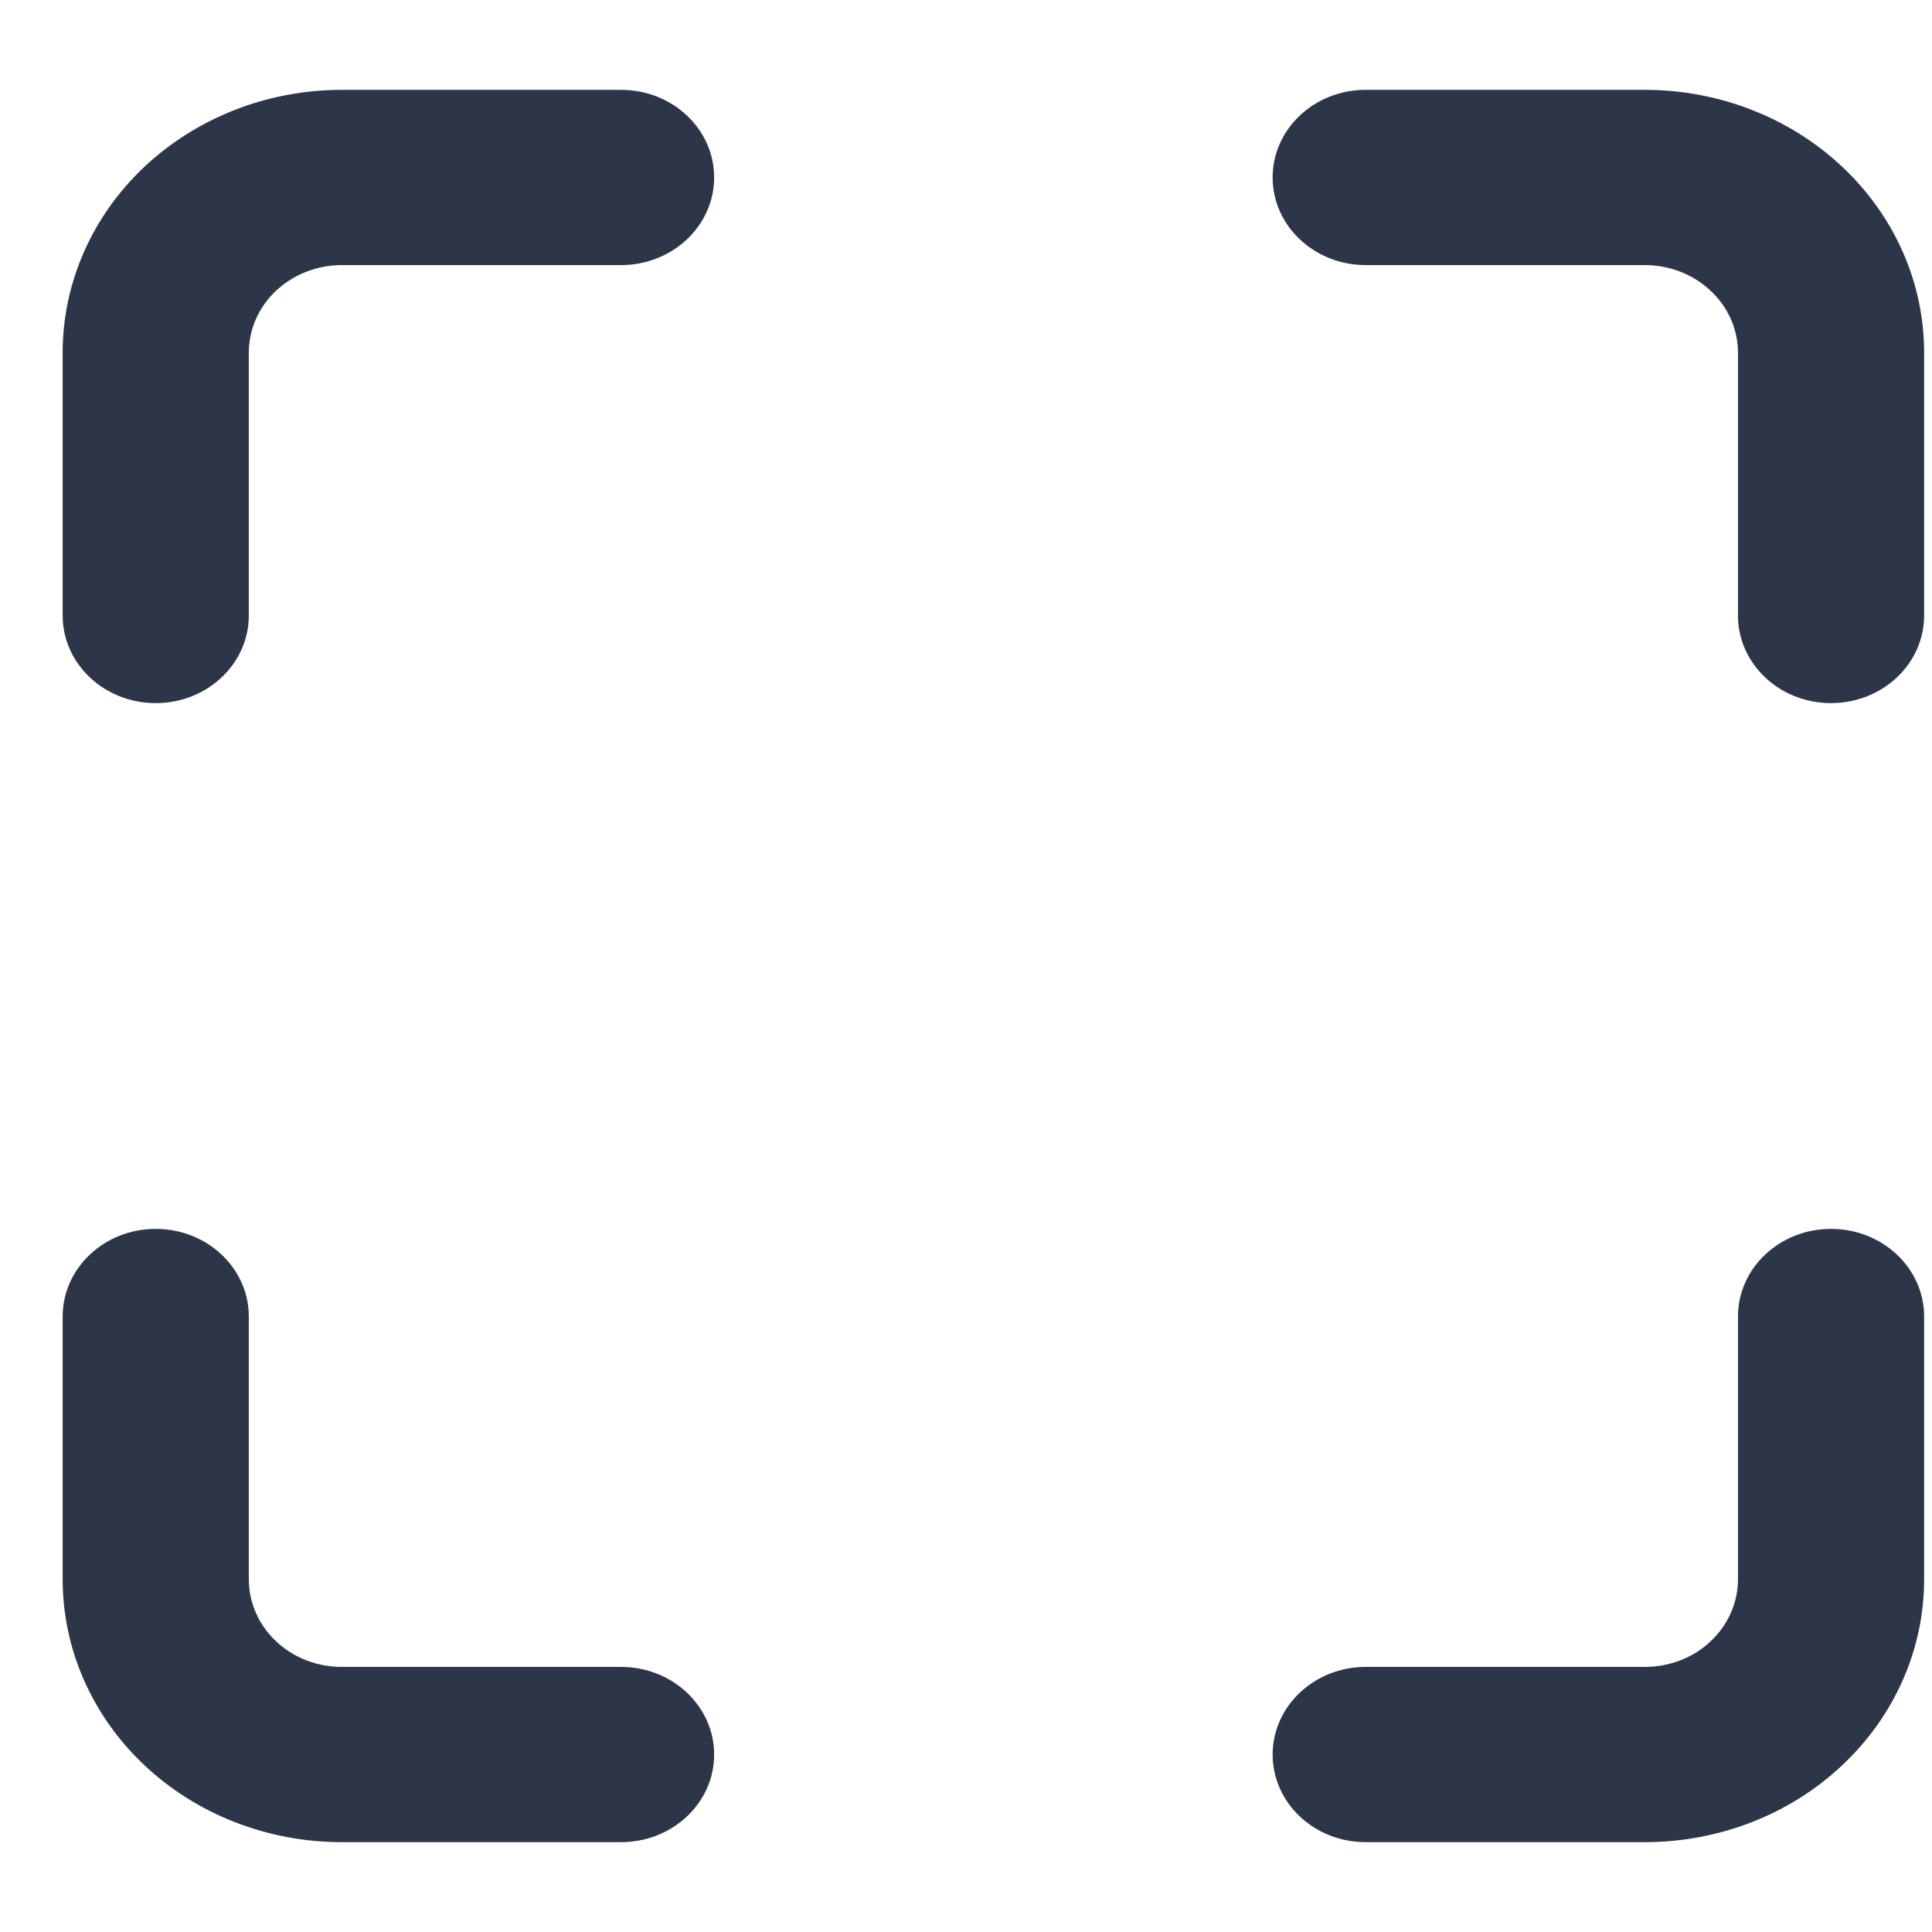 <svg width="14" height="14" viewBox="0 0 14 14" fill="none" xmlns="http://www.w3.org/2000/svg">
<path d="M2.477 0.651C1.94 0.651 1.426 0.852 1.046 1.209C0.667 1.566 0.454 2.05 0.454 2.556V4.46C0.454 4.811 0.756 5.095 1.128 5.095C1.501 5.095 1.803 4.811 1.803 4.46V2.556C1.803 2.387 1.874 2.226 2 2.107C2.127 1.988 2.298 1.921 2.477 1.921H4.5C4.873 1.921 5.175 1.636 5.175 1.286C5.175 0.935 4.873 0.651 4.5 0.651H2.477Z" fill="#2D3648"/>
<path d="M9.896 0.651C9.524 0.651 9.222 0.935 9.222 1.286C9.222 1.636 9.524 1.921 9.896 1.921H11.919C12.098 1.921 12.27 1.988 12.396 2.107C12.523 2.226 12.594 2.387 12.594 2.556V4.46C12.594 4.811 12.896 5.095 13.268 5.095C13.641 5.095 13.943 4.811 13.943 4.46V2.556C13.943 2.05 13.73 1.566 13.35 1.209C12.971 0.852 12.456 0.651 11.919 0.651H9.896Z" fill="#2D3648"/>
<path d="M1.803 9.54C1.803 9.189 1.501 8.905 1.128 8.905C0.756 8.905 0.454 9.189 0.454 9.54V11.444C0.454 11.95 0.667 12.434 1.046 12.791C1.426 13.149 1.94 13.349 2.477 13.349H4.5C4.873 13.349 5.175 13.065 5.175 12.714C5.175 12.364 4.873 12.079 4.5 12.079H2.477C2.298 12.079 2.127 12.013 2 11.893C1.874 11.774 1.803 11.613 1.803 11.444V9.54Z" fill="#2D3648"/>
<path d="M13.943 9.54C13.943 9.189 13.641 8.905 13.268 8.905C12.896 8.905 12.594 9.189 12.594 9.54V11.444C12.594 11.613 12.523 11.774 12.396 11.893C12.27 12.013 12.098 12.079 11.919 12.079H9.896C9.524 12.079 9.222 12.364 9.222 12.714C9.222 13.065 9.524 13.349 9.896 13.349H11.919C12.456 13.349 12.971 13.149 13.35 12.791C13.73 12.434 13.943 11.95 13.943 11.444V9.54Z" fill="#2D3648"/>
</svg>
